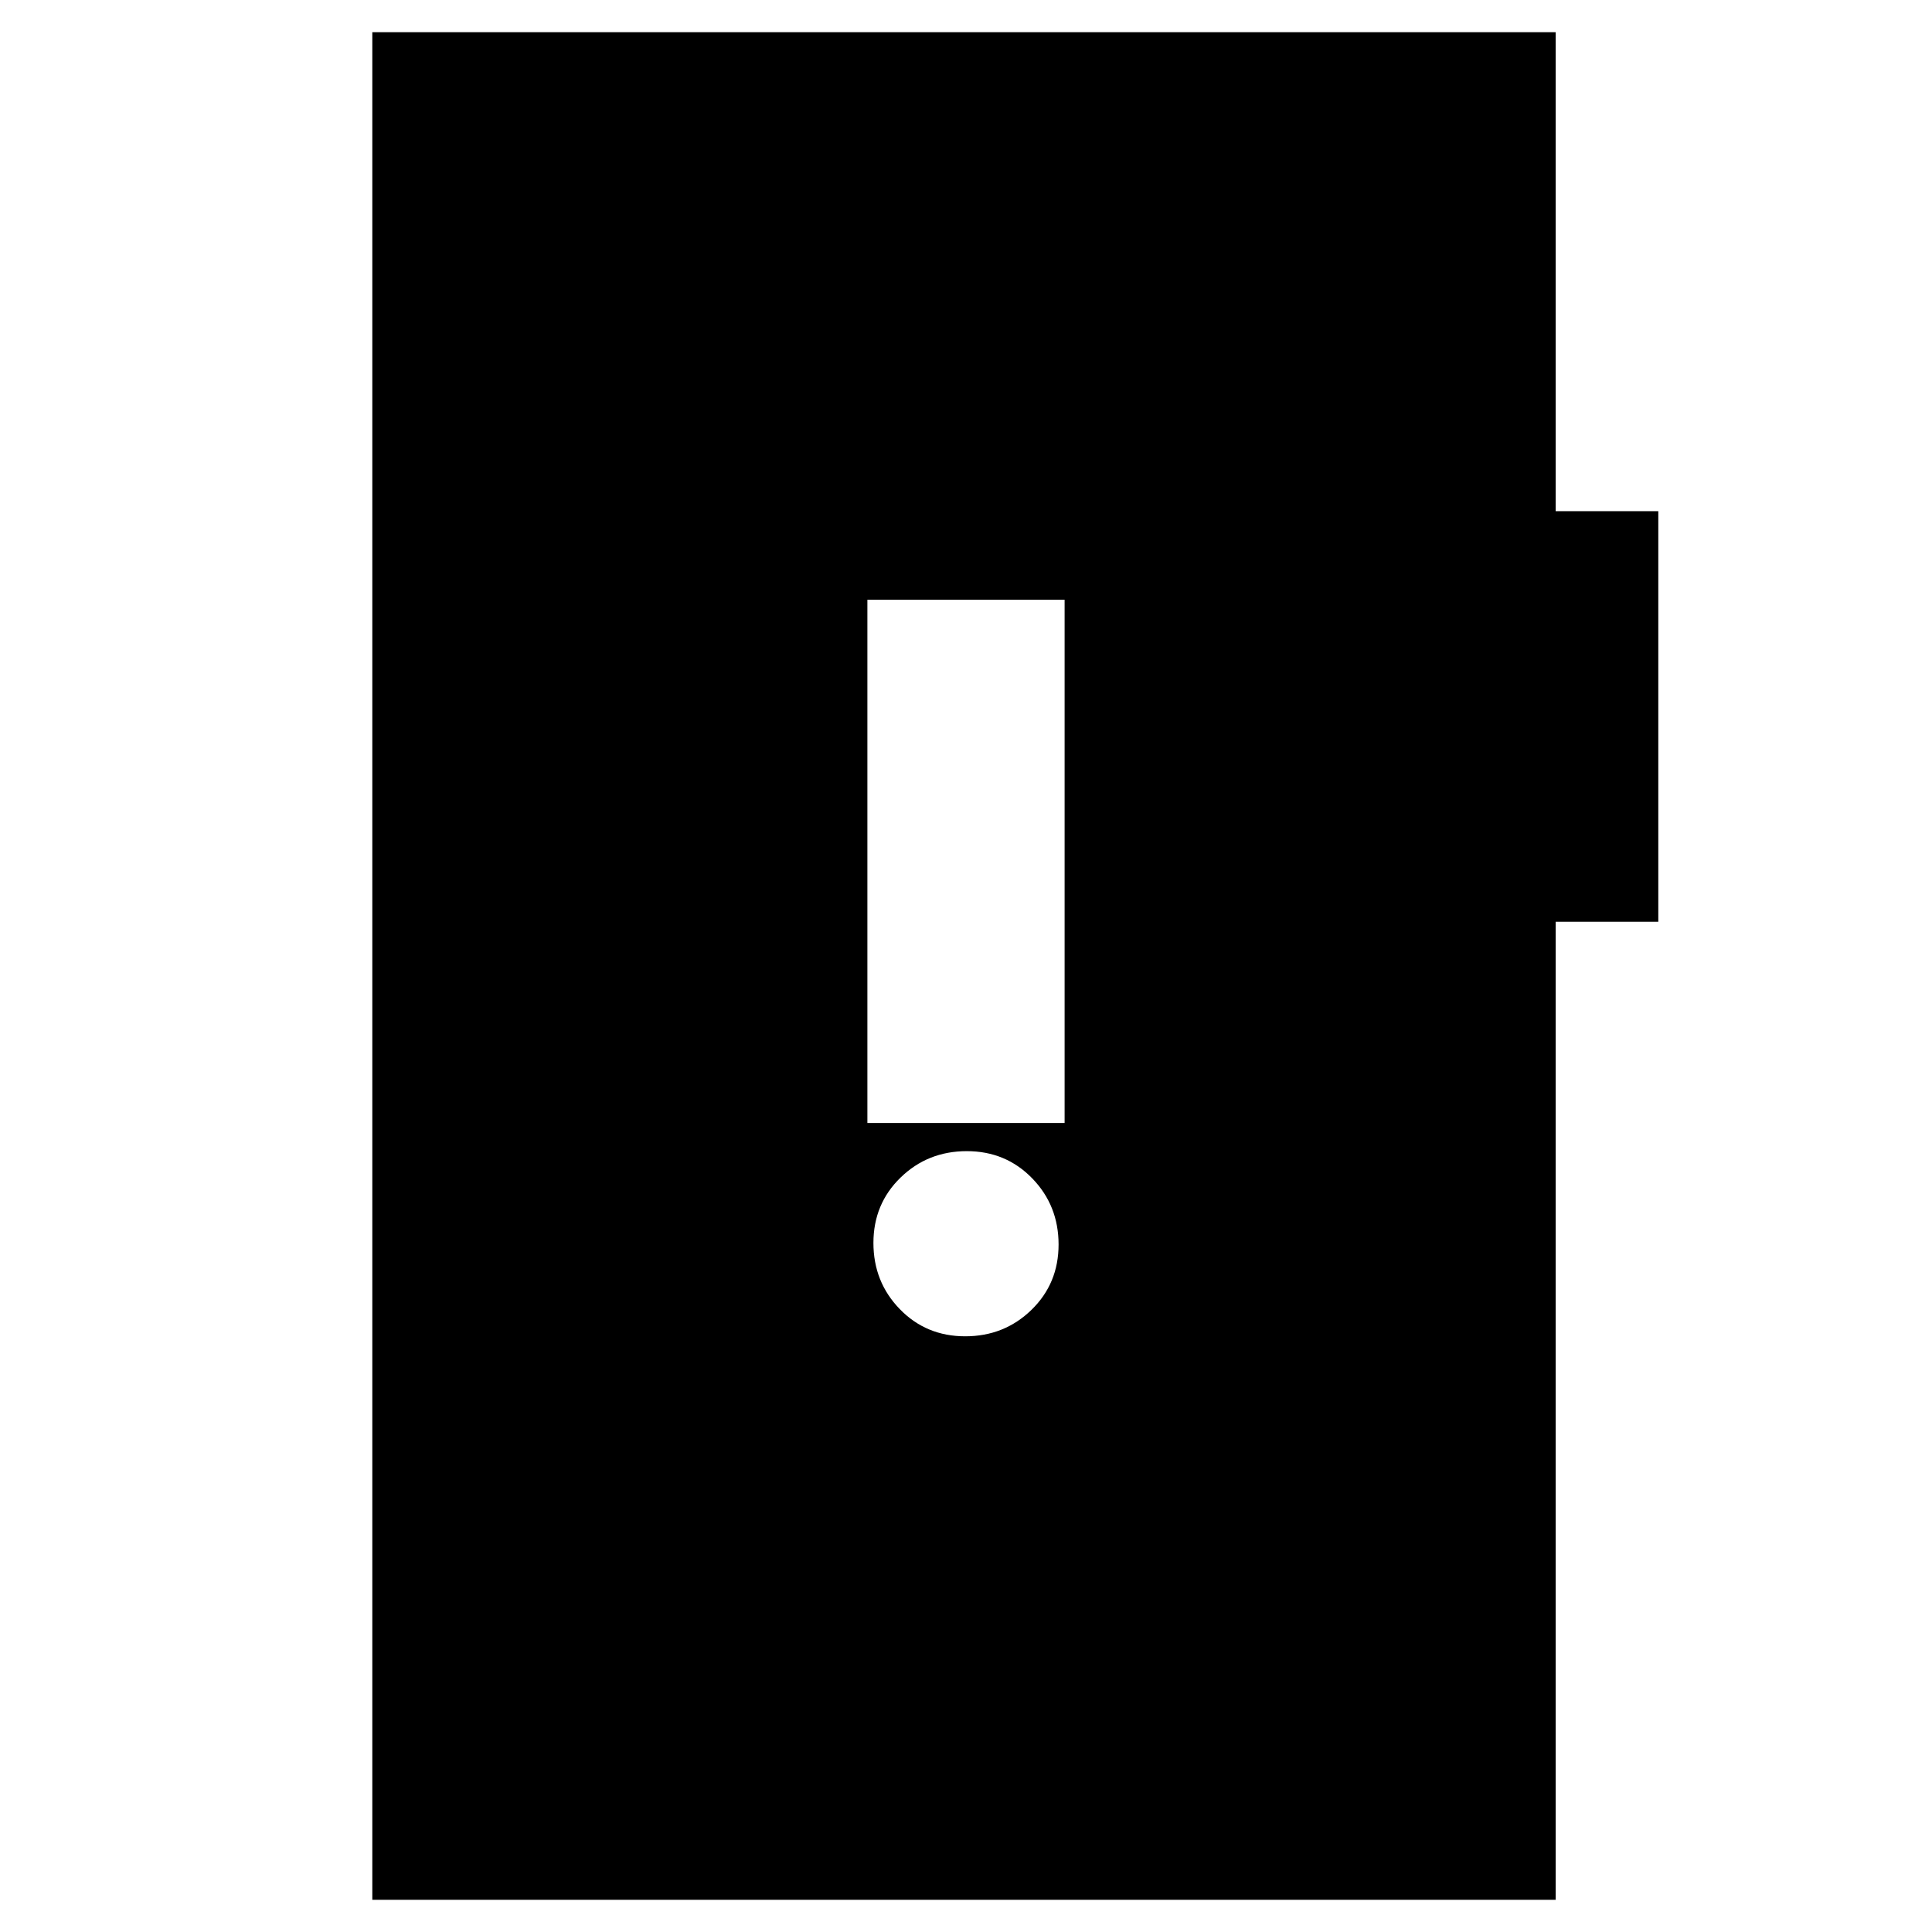 <svg xmlns="http://www.w3.org/2000/svg" height="20" viewBox="0 -960 960 960" width="20"><path d="M479.61-296q19.39 0 32.89-13.11 13.5-13.12 13.5-32.5 0-19.39-13.11-32.89-13.12-13.5-32.5-13.5-19.39 0-32.89 13.11-13.5 13.12-13.5 32.5 0 19.39 13.11 32.89 13.12 13.5 32.5 13.5ZM431-402h98v-260h-98v260ZM185-16v-928h588v238h51v204h-51v486H185Z"/></svg>